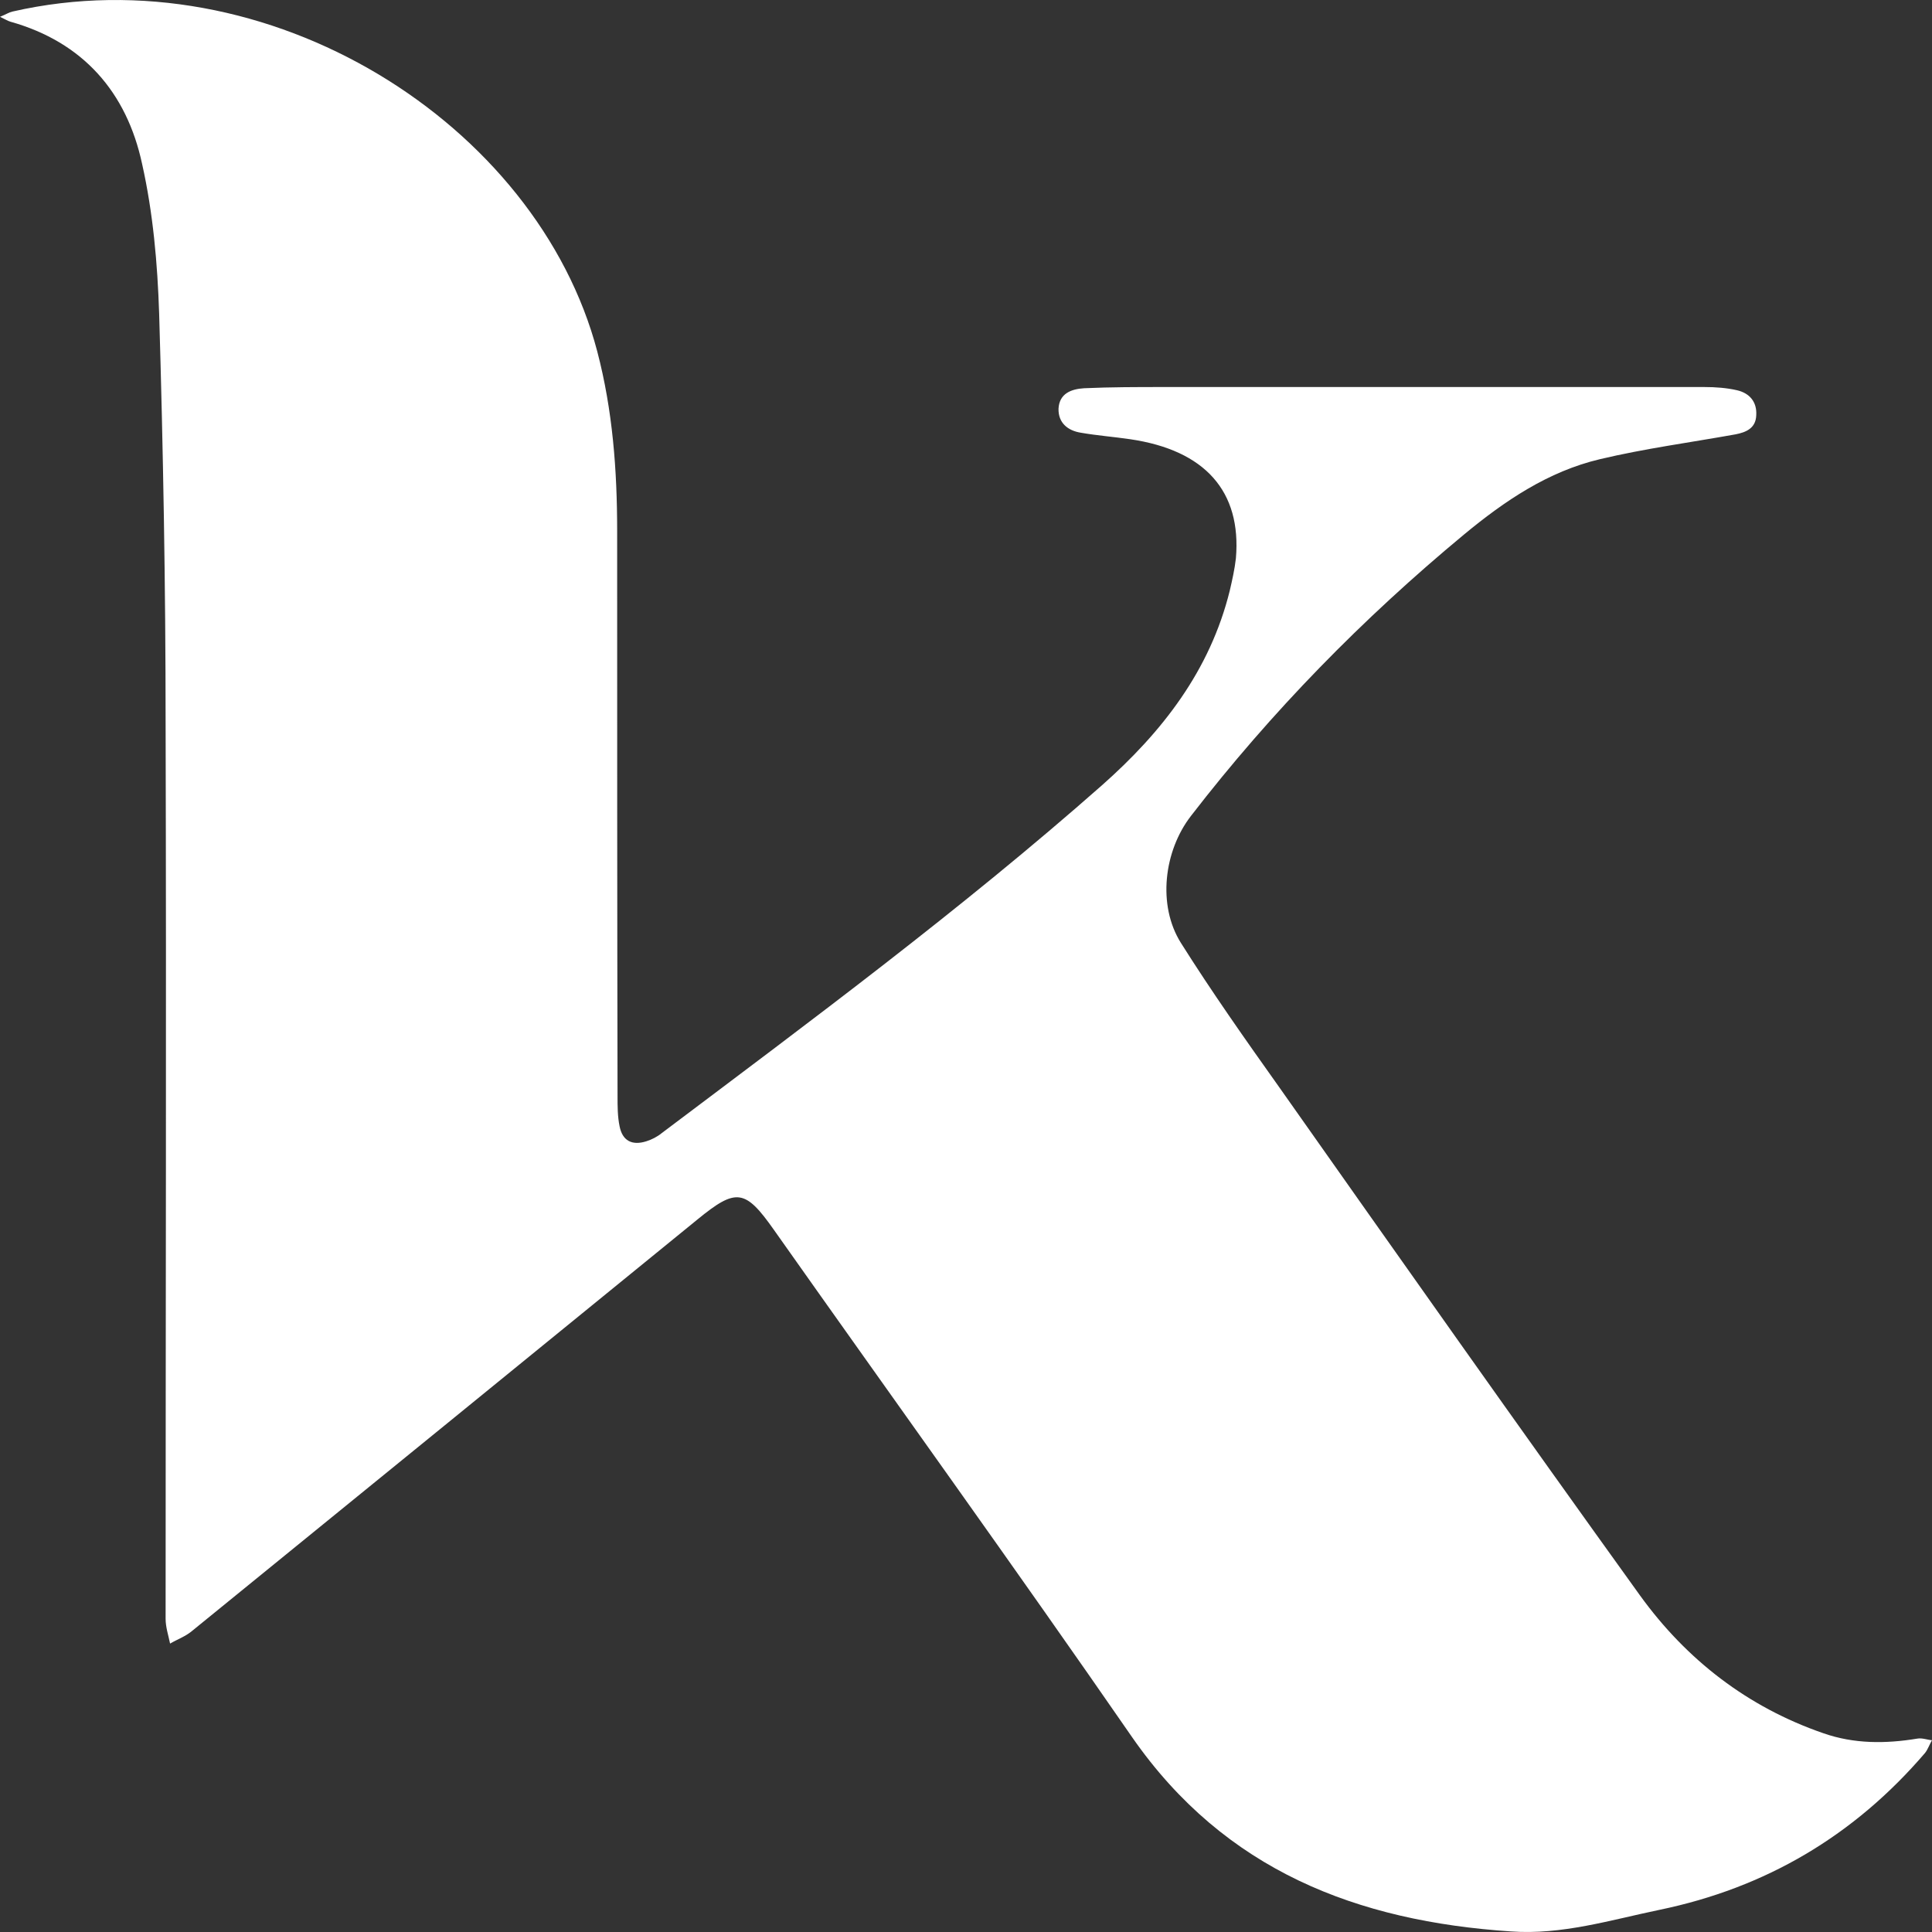 <svg width="64" height="64" viewBox="0 0 64 64" fill="none" xmlns="http://www.w3.org/2000/svg">
<rect x="0" y="0" width="64" height="64" fill="#333333" stroke="none"/>
<path d="M0 0.557C0.201 0.476 0.295 0.409 0.416 0.382C8.88 -1.549 17.801 4.096 19.786 11.646C20.296 13.591 20.444 15.576 20.444 17.588C20.444 23.828 20.444 30.068 20.457 36.308C20.457 36.645 20.457 36.983 20.524 37.307C20.618 37.793 20.94 37.955 21.409 37.807C21.584 37.753 21.771 37.658 21.919 37.537C26.869 33.809 31.846 30.122 36.501 26.016C38.499 24.247 40.082 22.221 40.739 19.56C40.82 19.209 40.9 18.858 40.941 18.493C41.129 16.278 39.921 14.914 37.44 14.55C36.889 14.469 36.34 14.428 35.803 14.334C35.374 14.266 35.052 14.009 35.065 13.537C35.092 13.037 35.481 12.888 35.91 12.861C36.796 12.821 37.681 12.821 38.553 12.821C44.522 12.821 50.492 12.821 56.461 12.821C56.823 12.821 57.199 12.848 57.548 12.929C57.95 13.024 58.205 13.307 58.178 13.753C58.165 14.185 57.843 14.32 57.494 14.388C55.992 14.658 54.476 14.86 53 15.211C51.283 15.617 49.848 16.589 48.493 17.71C45.139 20.492 42.121 23.572 39.452 27.029C38.553 28.191 38.338 29.987 39.116 31.23C40.136 32.85 41.249 34.43 42.363 35.997C46.333 41.629 50.304 47.261 54.328 52.852C55.871 54.986 57.897 56.553 60.405 57.417C61.411 57.769 62.457 57.769 63.517 57.593C63.678 57.566 63.839 57.634 64 57.647C63.919 57.782 63.866 57.944 63.772 58.066C61.424 60.807 58.5 62.536 54.972 63.266C53.349 63.603 51.739 64.103 50.049 63.981C44.965 63.644 40.578 61.969 37.507 57.553C33.603 51.907 29.592 46.343 25.635 40.738C24.683 39.387 24.387 39.346 23.1 40.4C17.519 44.952 11.939 49.489 6.345 54.041C6.13 54.217 5.862 54.311 5.634 54.446C5.58 54.176 5.486 53.906 5.486 53.622C5.486 43.736 5.513 33.85 5.486 23.963C5.486 19.439 5.406 14.914 5.272 10.39C5.218 8.729 5.071 7.054 4.708 5.433C4.199 3.056 2.75 1.395 0.349 0.72C0.255 0.693 0.174 0.639 0 0.557Z" fill="white"/>
</svg>
